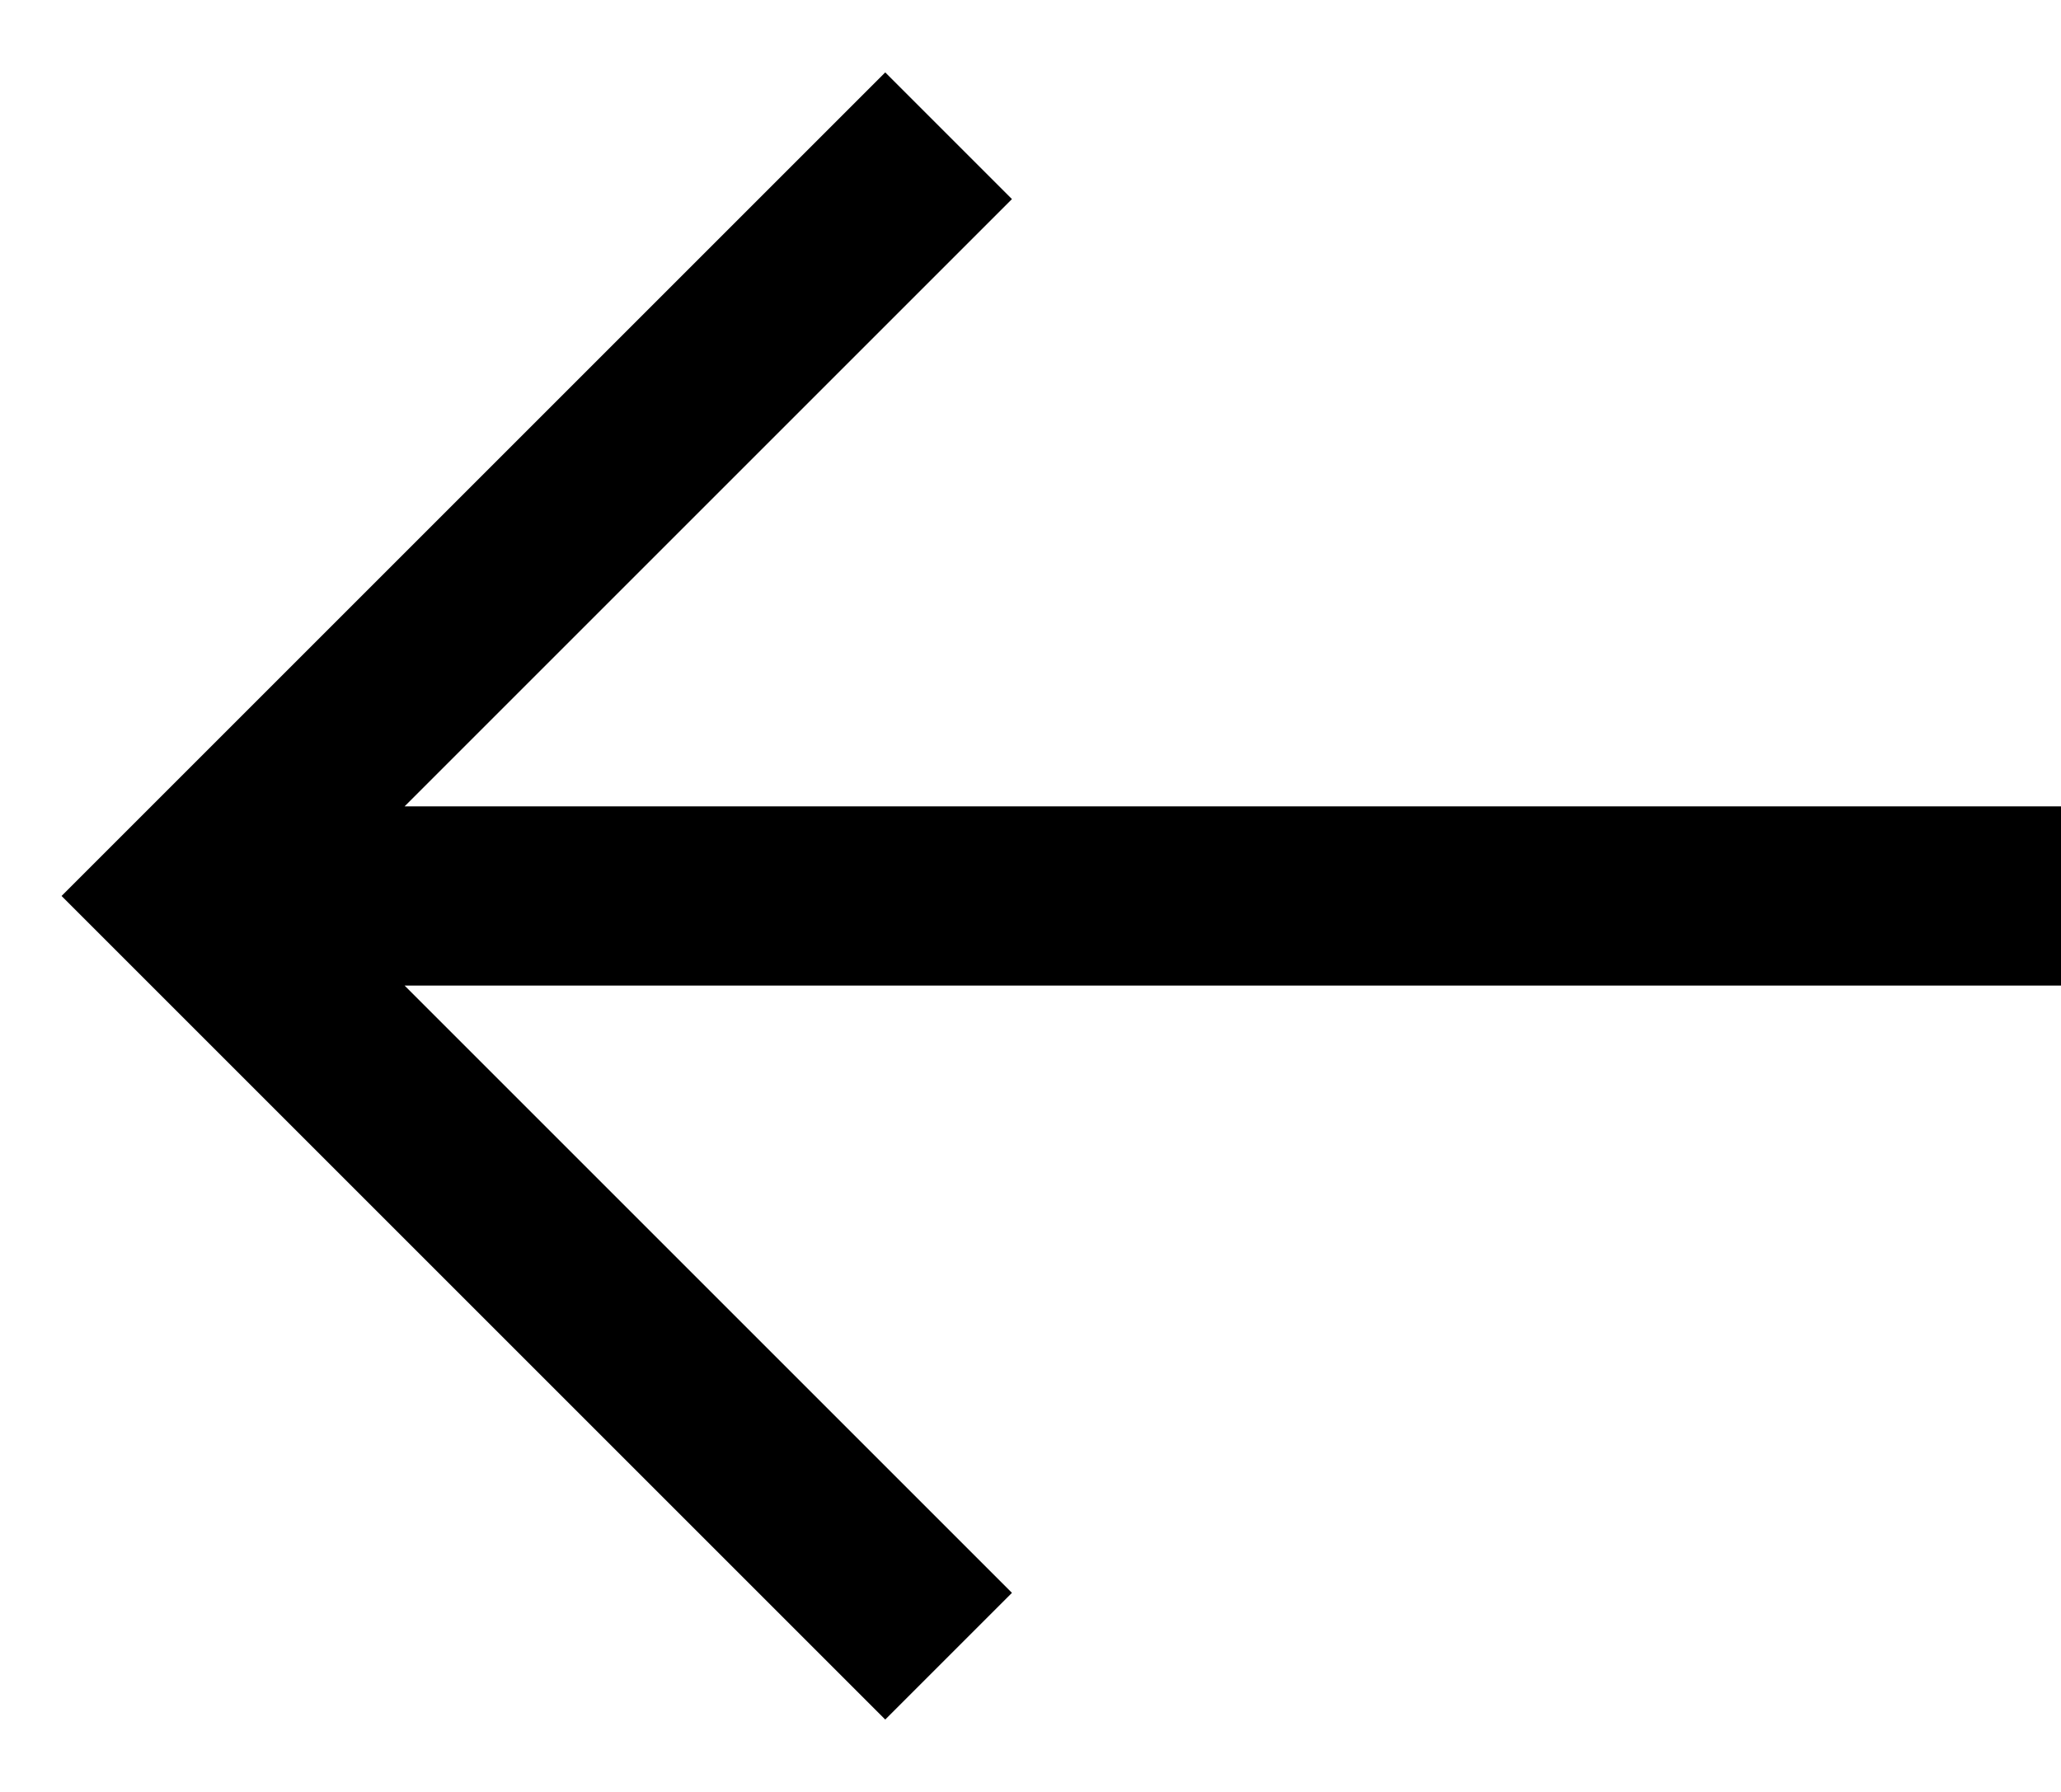 <svg width="23" height="20" viewBox="0 0 23 20" fill="none" xmlns="http://www.w3.org/2000/svg">
<path d="M11.293 2.222L4.515 9H23V11H4.515L11.293 17.778L9.879 19.192L0.687 10L9.879 0.808L11.293 2.222Z" fill="black"/>
</svg>
